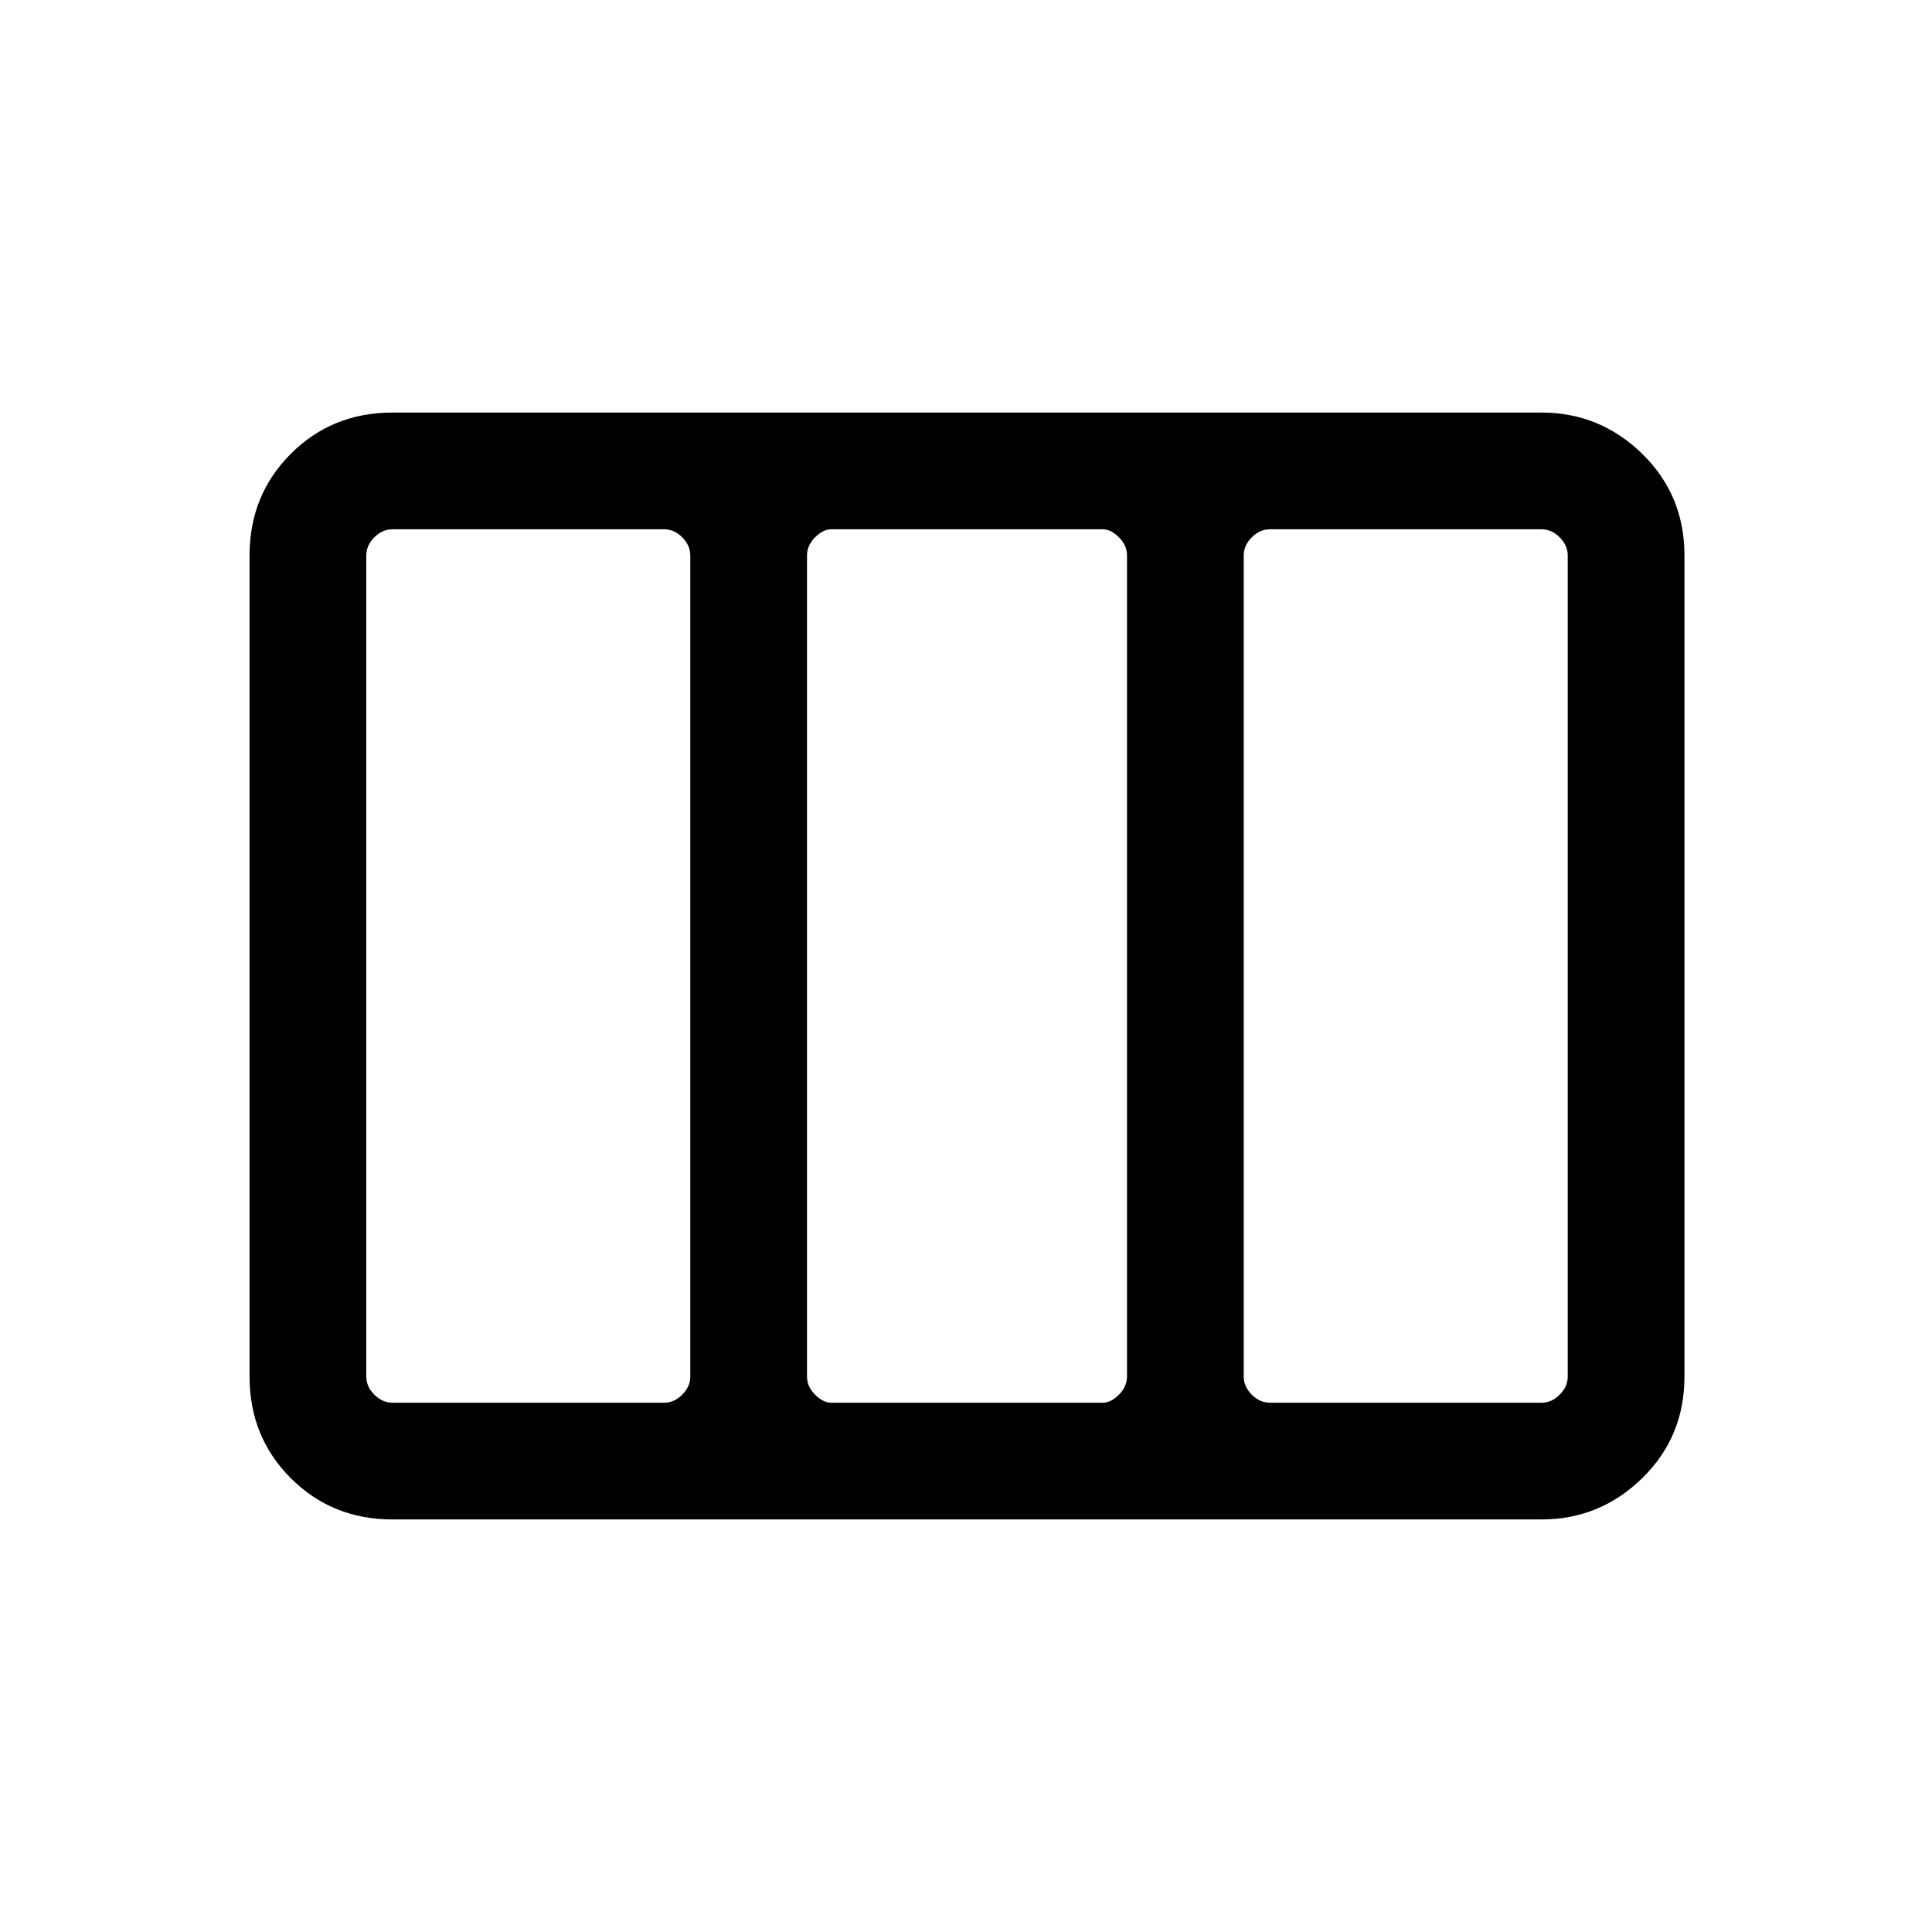 <svg xmlns="http://www.w3.org/2000/svg" height="48" width="48"><path d="M6.2 34.2V13.8Q6.2 12.3 7.225 11.275Q8.25 10.25 9.75 10.25H38.3Q39.75 10.25 40.8 11.275Q41.85 12.3 41.85 13.8V34.2Q41.85 35.7 40.8 36.725Q39.75 37.75 38.3 37.75H9.75Q8.25 37.75 7.225 36.725Q6.2 35.7 6.2 34.2ZM9.75 34.85H16.5Q16.75 34.85 16.95 34.65Q17.15 34.45 17.15 34.2V13.8Q17.15 13.55 16.95 13.35Q16.75 13.15 16.5 13.15H9.75Q9.5 13.15 9.3 13.35Q9.1 13.55 9.1 13.8V34.2Q9.1 34.45 9.3 34.65Q9.5 34.85 9.75 34.85ZM20.65 34.85H27.4Q27.6 34.85 27.8 34.65Q28 34.45 28 34.2V13.8Q28 13.55 27.8 13.35Q27.6 13.15 27.4 13.15H20.65Q20.45 13.15 20.25 13.35Q20.05 13.55 20.05 13.8V34.2Q20.05 34.45 20.25 34.65Q20.45 34.85 20.65 34.85ZM31.55 34.85H38.3Q38.55 34.85 38.75 34.65Q38.95 34.45 38.95 34.2V13.8Q38.95 13.55 38.75 13.35Q38.55 13.15 38.3 13.15H31.55Q31.3 13.15 31.1 13.35Q30.9 13.55 30.9 13.8V34.2Q30.9 34.45 31.1 34.65Q31.3 34.85 31.55 34.85Z"/></svg>